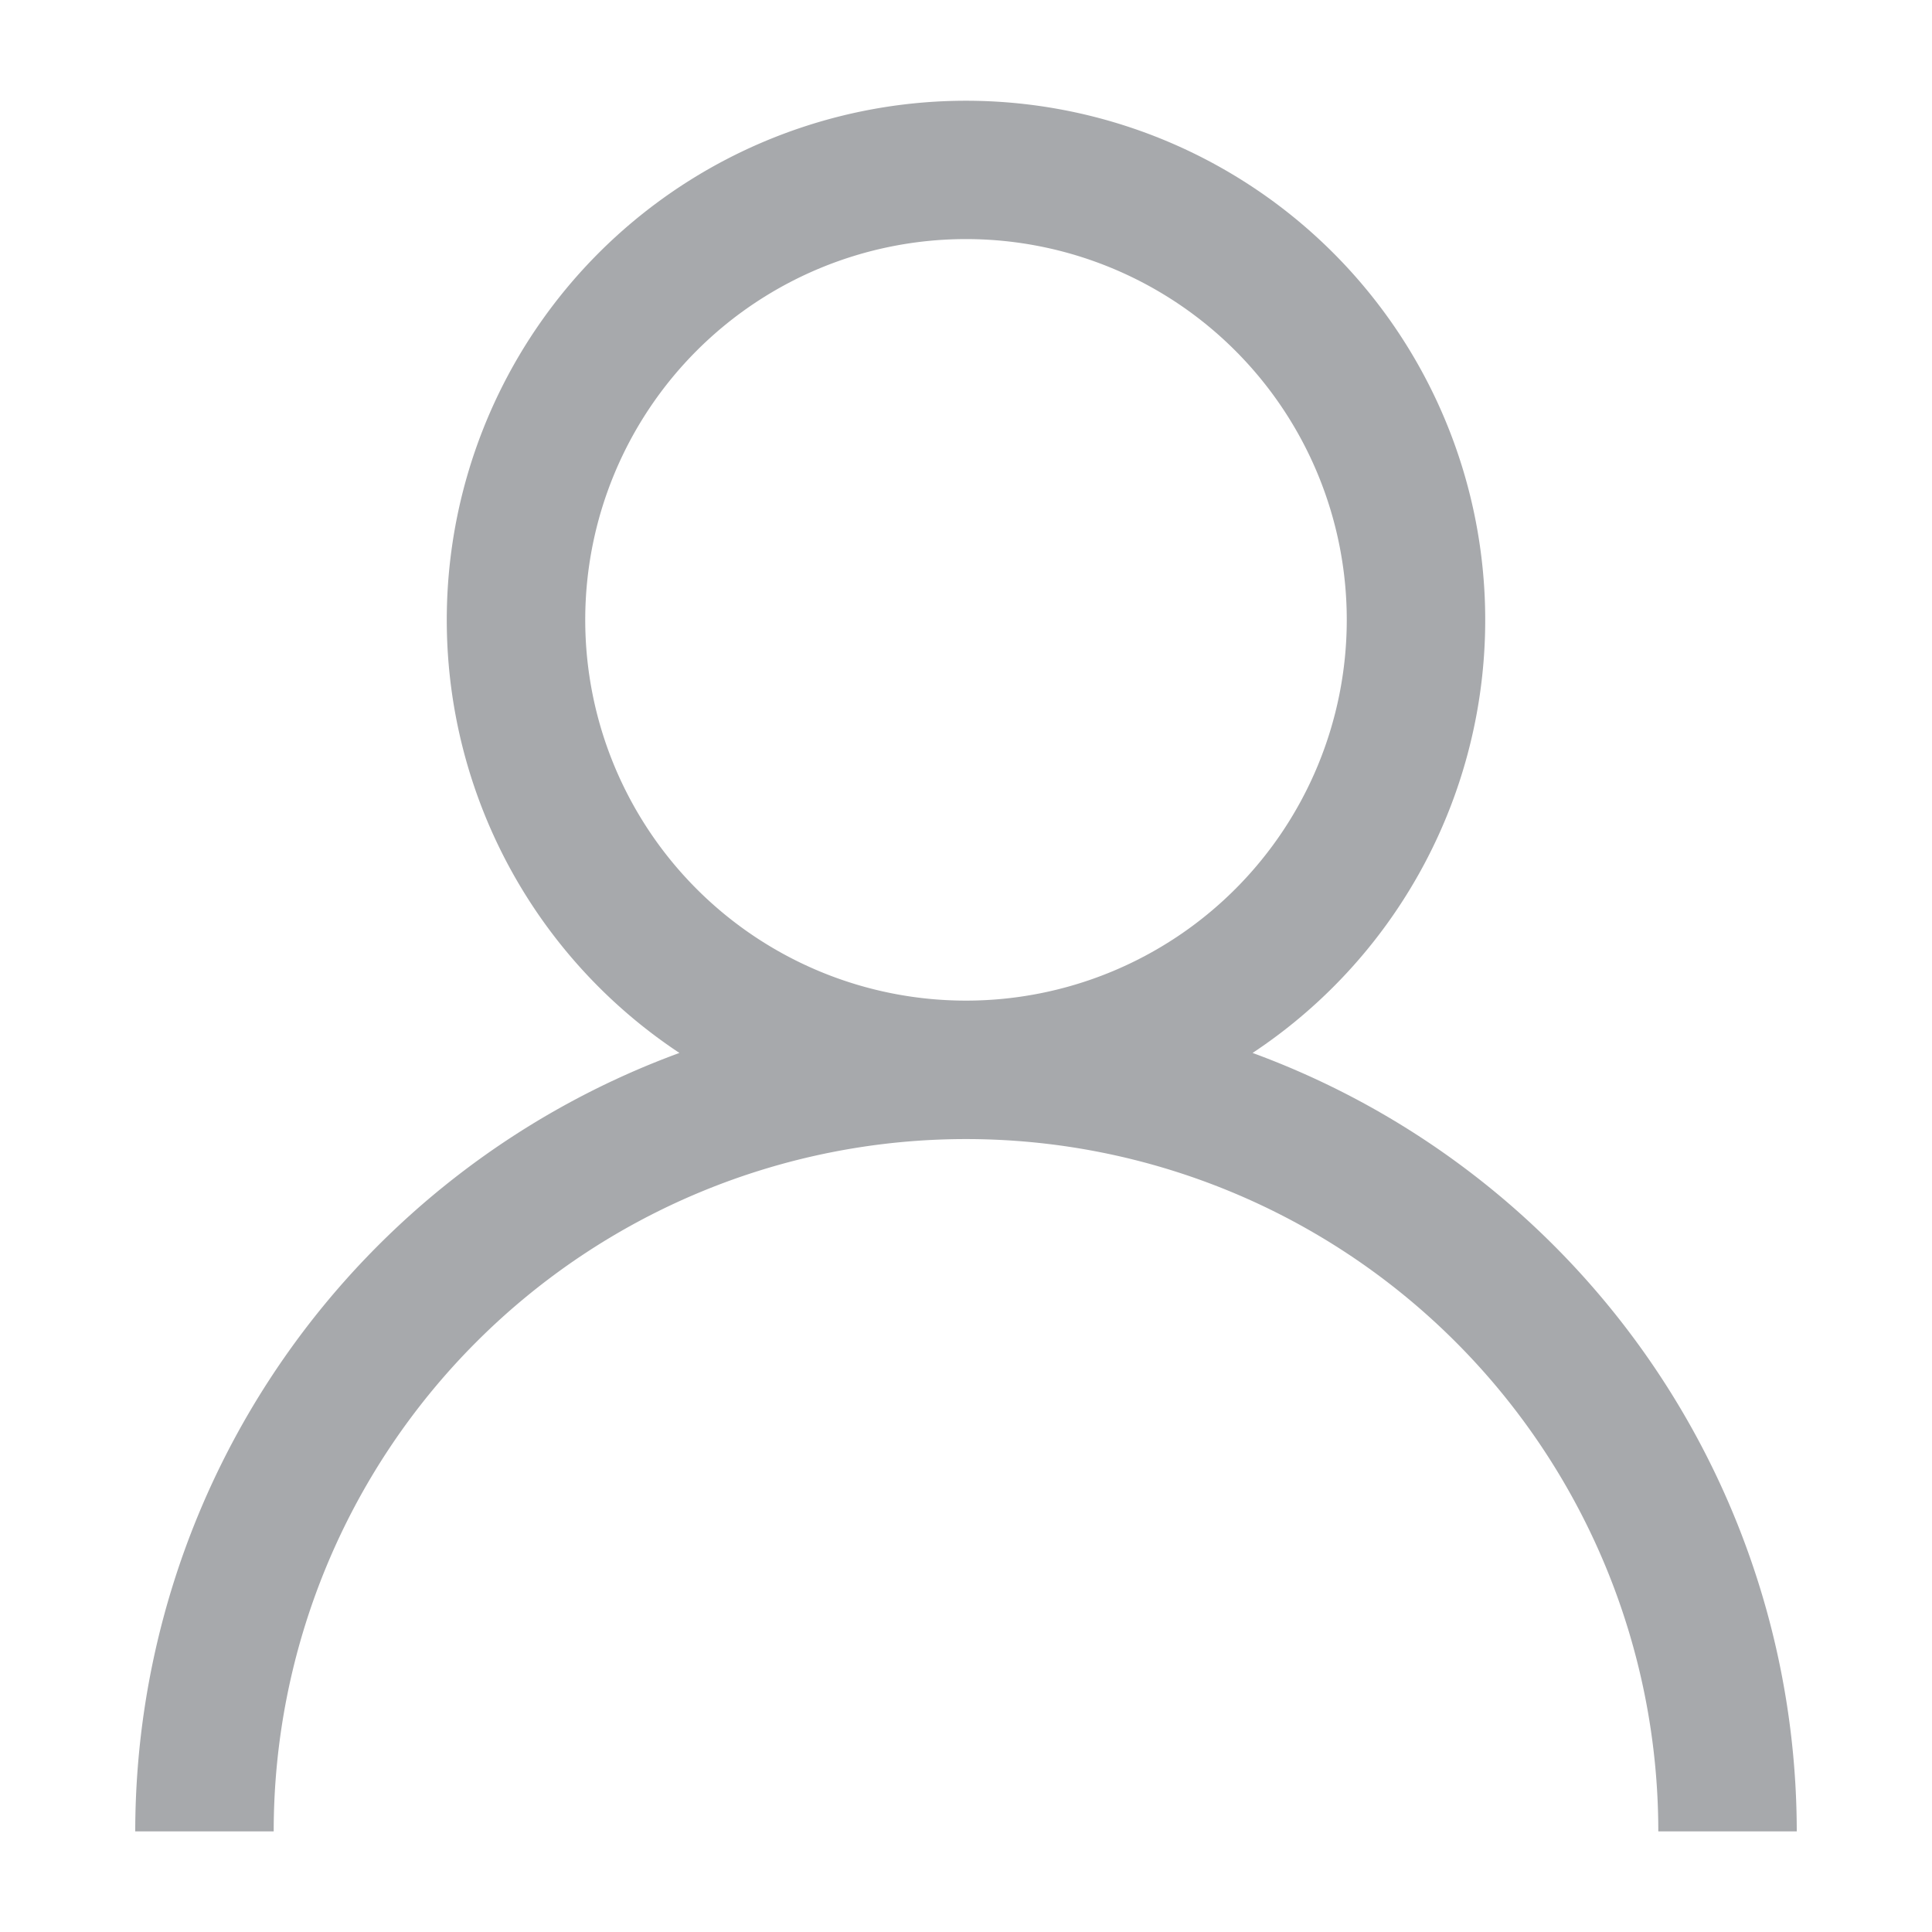 <svg id="Layer_1" data-name="Layer 1" xmlns="http://www.w3.org/2000/svg" viewBox="0 0 24 24"><title>udin</title><path d="M15.56,13.08a6.45,6.45,0,1,0-7.12,0,10.31,10.31,0,0,0-6.76,9.67H3.4a8.6,8.6,0,0,1,17.2,0h1.72A10.31,10.31,0,0,0,15.56,13.08ZM12,12.43A4.73,4.73,0,1,1,16.73,7.7,4.73,4.73,0,0,1,12,12.43Z" style="fill:#a7a9ac"/></svg>